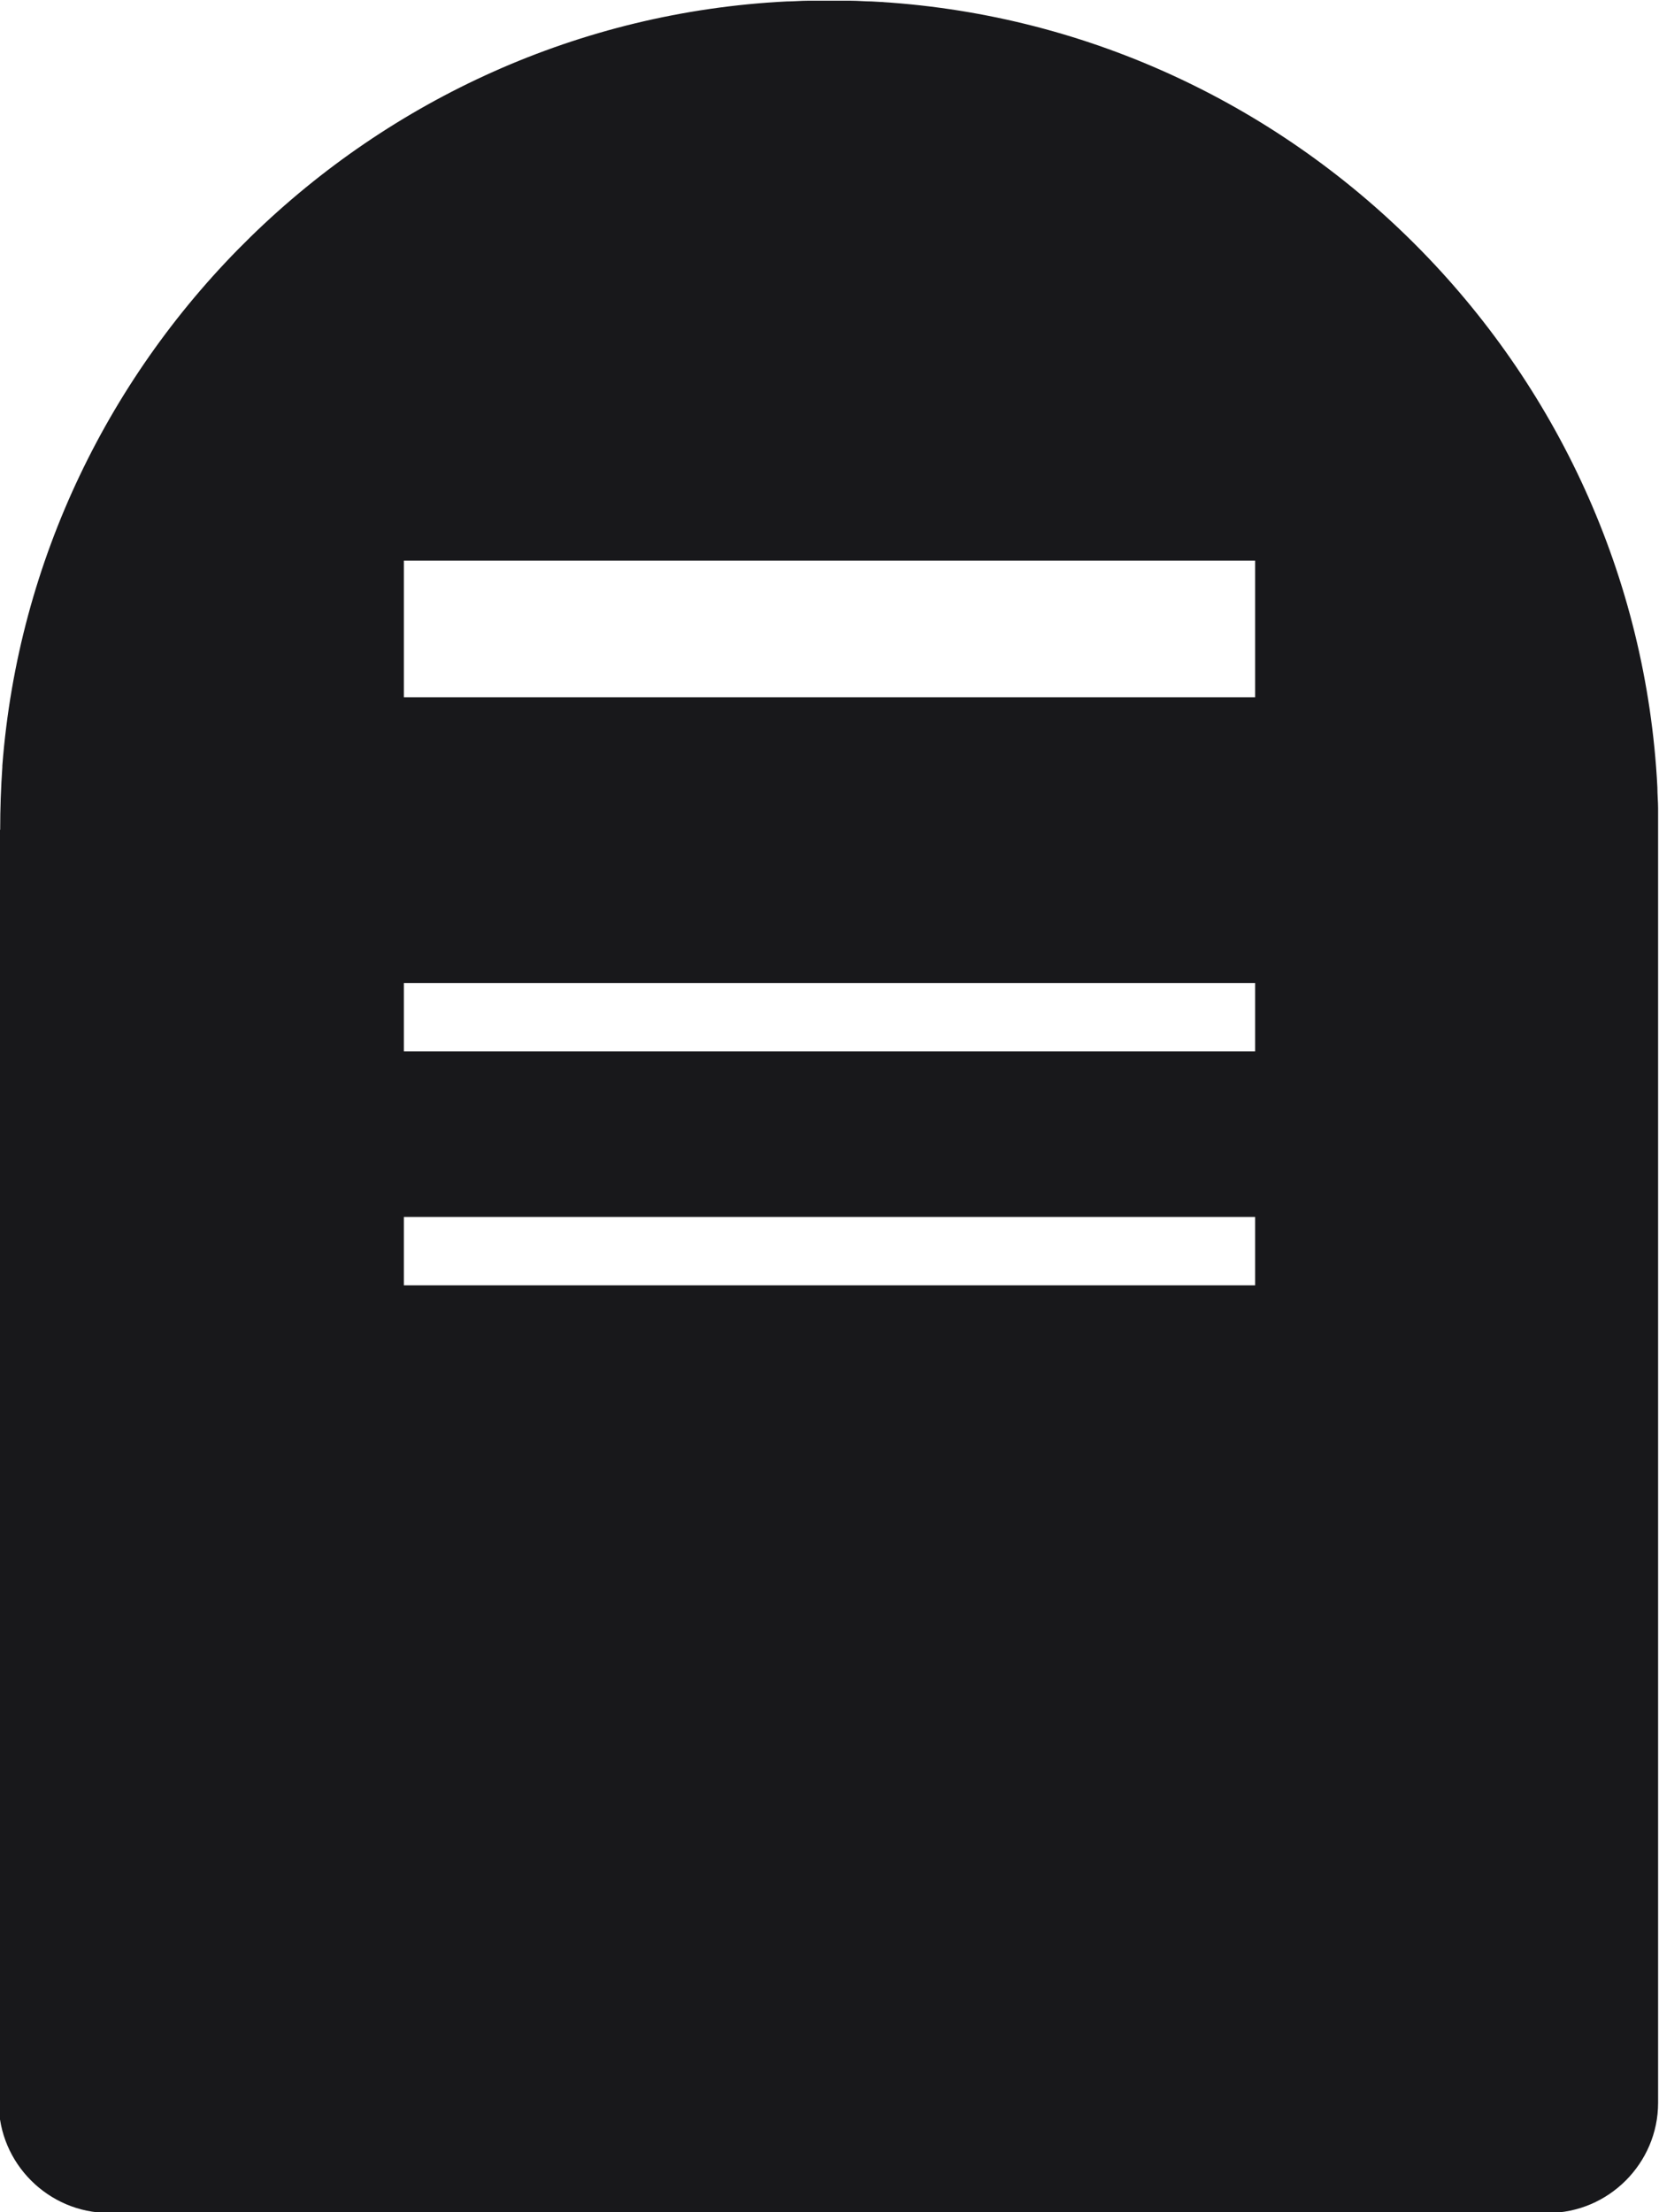 <?xml version="1.0" encoding="UTF-8"?>
<!DOCTYPE svg PUBLIC "-//W3C//DTD SVG 1.1//EN" "http://www.w3.org/Graphics/SVG/1.1/DTD/svg11.dtd">
<!-- Creator: CorelDRAW 2021 (64-Bit) -->
<svg xmlns="http://www.w3.org/2000/svg" xml:space="preserve" width="0.465in" height="0.62in" version="1.1" style="shape-rendering:geometricPrecision; text-rendering:geometricPrecision; image-rendering:optimizeQuality; fill-rule:evenodd; clip-rule:evenodd"
viewBox="0 0 23.05 30.74"
 xmlns:xlink="http://www.w3.org/1999/xlink"
 xmlns:xodm="http://www.corel.com/coreldraw/odm/2003">
 <defs>
  <style type="text/css">
   <![CDATA[
    .fil0 {fill:#18181B}
   ]]>
  </style>
 </defs>
 <g id="图层_x0020_1">
  <path class="fil0" d="M-0 11.53l0 0c0,-0.29 0.01,-0.58 0.03,-0.87l0 -0.02 0 -0c0.44,-5.73 5.13,-10.33 10.9,-10.62l0 0c0.1,-0 0.2,-0.01 0.29,-0.01l0 0c0.1,-0 0.2,-0 0.3,-0l0 0c0.1,0 0.2,0 0.3,0l0 0c0.1,0 0.2,0.01 0.29,0.01l0 0c5.87,0.3 10.62,5.05 10.92,10.92l0 0c0,0.1 0.01,0.2 0.01,0.29l0 0c0,0.1 0,0.2 0,0.3l0 17.69c0,0.84 -0.69,1.53 -1.53,1.53l-20 0c-0.84,0 -1.53,-0.69 -1.53,-1.53l0 -17.69zm5.61 5.38l11.83 0 0 0.95 -11.83 0 0 -0.95zm0 -3.25l11.83 0 0 0.95 -11.83 0 0 -0.95zm0 -5.87l11.83 0 0 1.9 -11.83 0 0 -1.9z"/>
 </g>
</svg>
